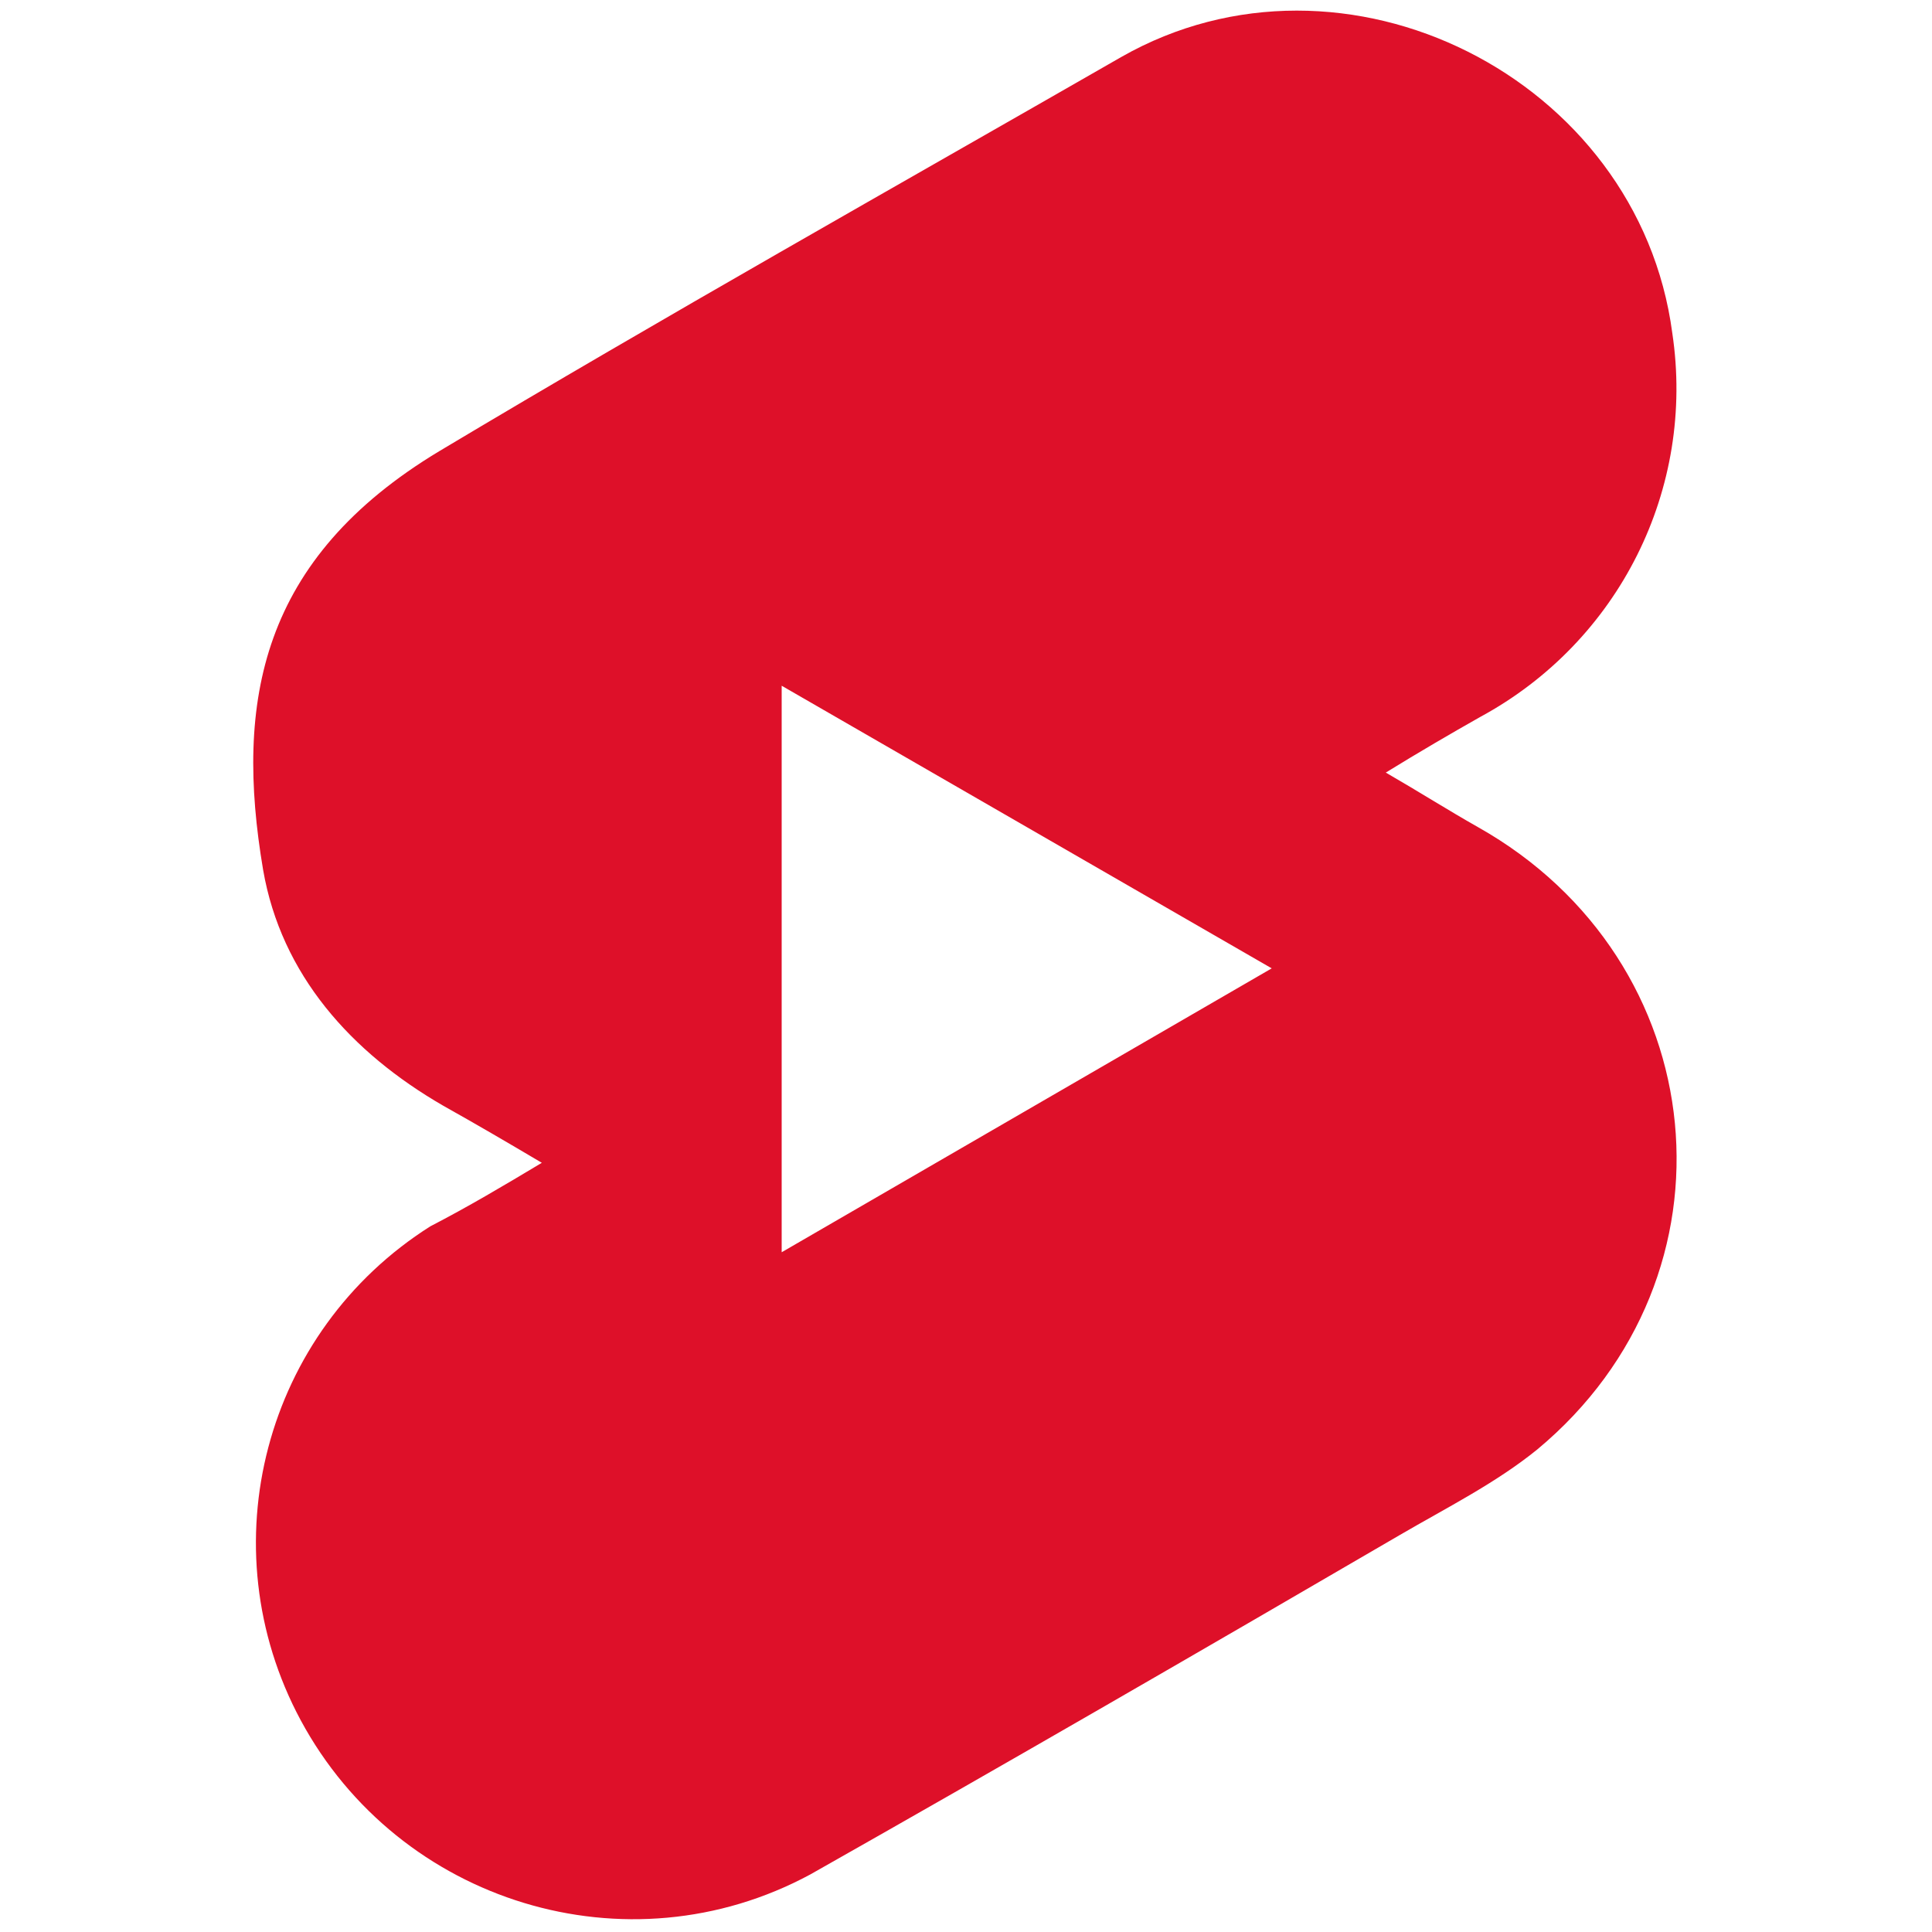 <svg xmlns="http://www.w3.org/2000/svg" xmlns:xlink="http://www.w3.org/1999/xlink" version="1.1" width="256" height="256" viewBox="0 0 256 256" xml:space="preserve">

<defs>
</defs>
<g style="stroke: none; stroke-width: 0; stroke-dasharray: none; stroke-linecap: butt; stroke-linejoin: miter; stroke-miterlimit: 10; fill: none; fill-rule: nonzero; opacity: 1;" transform="translate(1.407 1.407) scale(2.81 2.81)" >
	<path d="M 69.186 38.498 c -1.406 -0.795 -2.751 -1.651 -4.34 -2.568 c 1.589 -0.978 3.057 -1.834 4.463 -2.629 c 6.541 -3.546 10.148 -10.759 9.047 -18.095 C 76.766 3.164 62.889 -3.804 52.375 2.186 C 41.616 8.361 30.857 14.413 20.22 20.77 c -8.436 5.074 -9.659 11.798 -8.314 19.745 c 0.856 4.952 4.157 8.619 8.497 11.126 c 1.528 0.856 2.995 1.712 4.646 2.69 c -1.834 1.1 -3.484 2.078 -5.257 2.995 c -7.825 4.952 -10.515 15.099 -6.113 23.291 c 4.646 8.62 15.405 11.921 24.024 7.275 c 9.292 -5.257 18.584 -10.637 27.815 -16.016 c 2.201 -1.284 4.524 -2.445 6.48 -4.035 C 81.84 59.649 80.373 44.795 69.186 38.498 z M 36.359 58.549 V 31.835 l 23.108 13.327 L 36.359 58.549 z" style="stroke: none; stroke-width: 1; stroke-dasharray: none; stroke-linecap: butt; stroke-linejoin: miter; stroke-miterlimit: 10; fill: rgb(222,16,41); fill-rule: nonzero; opacity: 1;" transform=" matrix(1 0 0 1 0 0) " stroke-linecap="round" />
</g>
</svg>